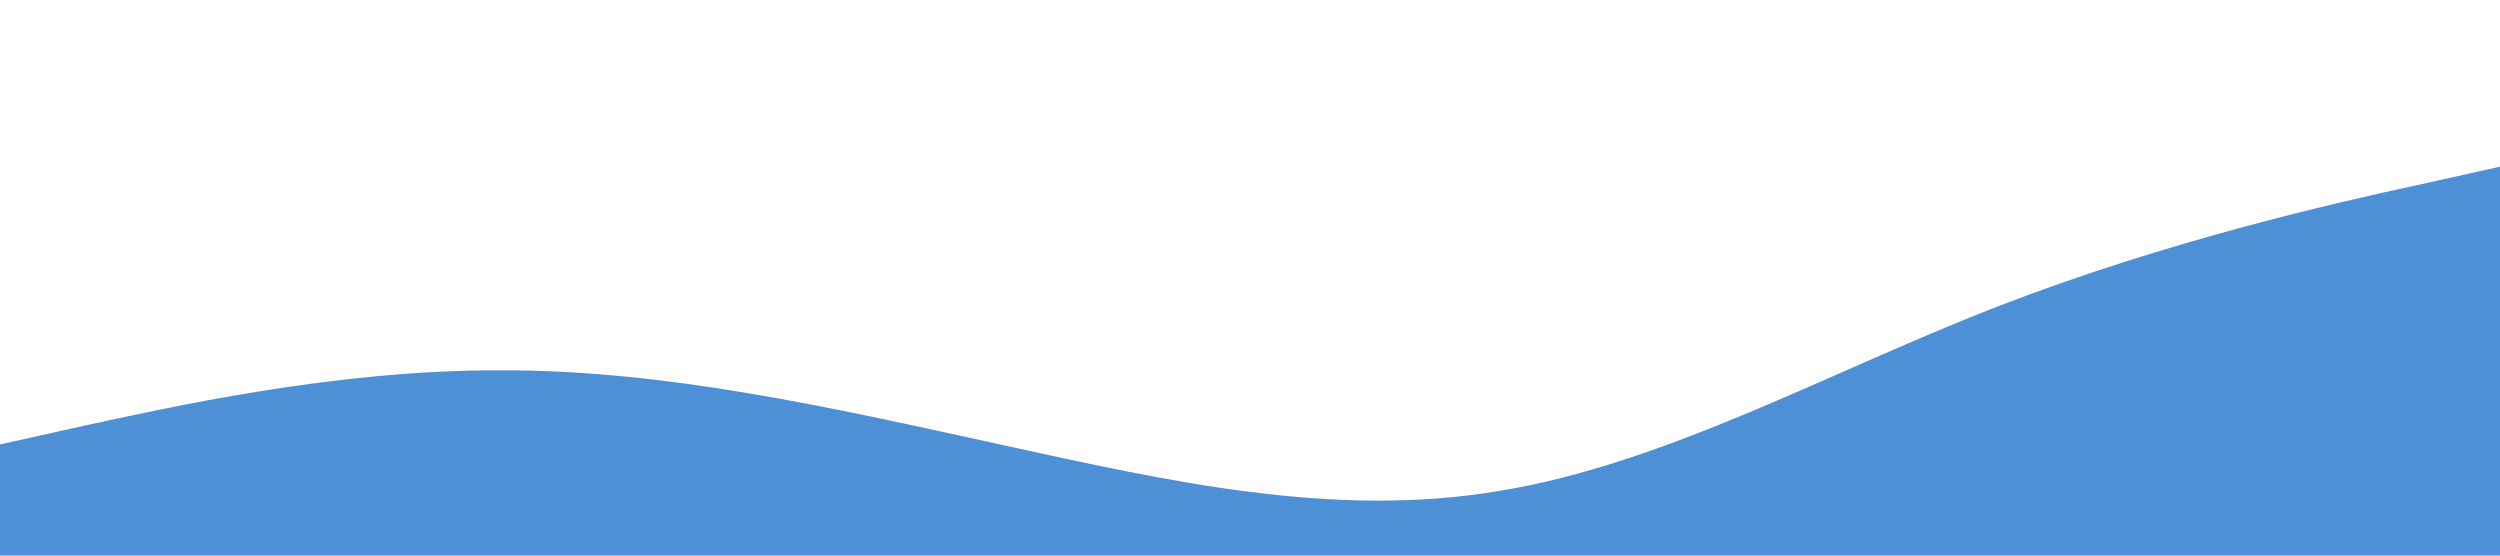 <?xml version="1.0" standalone="no"?><svg xmlns="http://www.w3.org/2000/svg" viewBox="0 0 1440 320"><path fill="#4D90D5" fill-opacity="1" d="M0,256L48,245.3C96,235,192,213,288,213.3C384,213,480,235,576,256C672,277,768,299,864,282.7C960,267,1056,213,1152,176C1248,139,1344,117,1392,106.7L1440,96L1440,320L1392,320C1344,320,1248,320,1152,320C1056,320,960,320,864,320C768,320,672,320,576,320C480,320,384,320,288,320C192,320,96,320,48,320L0,320Z"></path></svg>